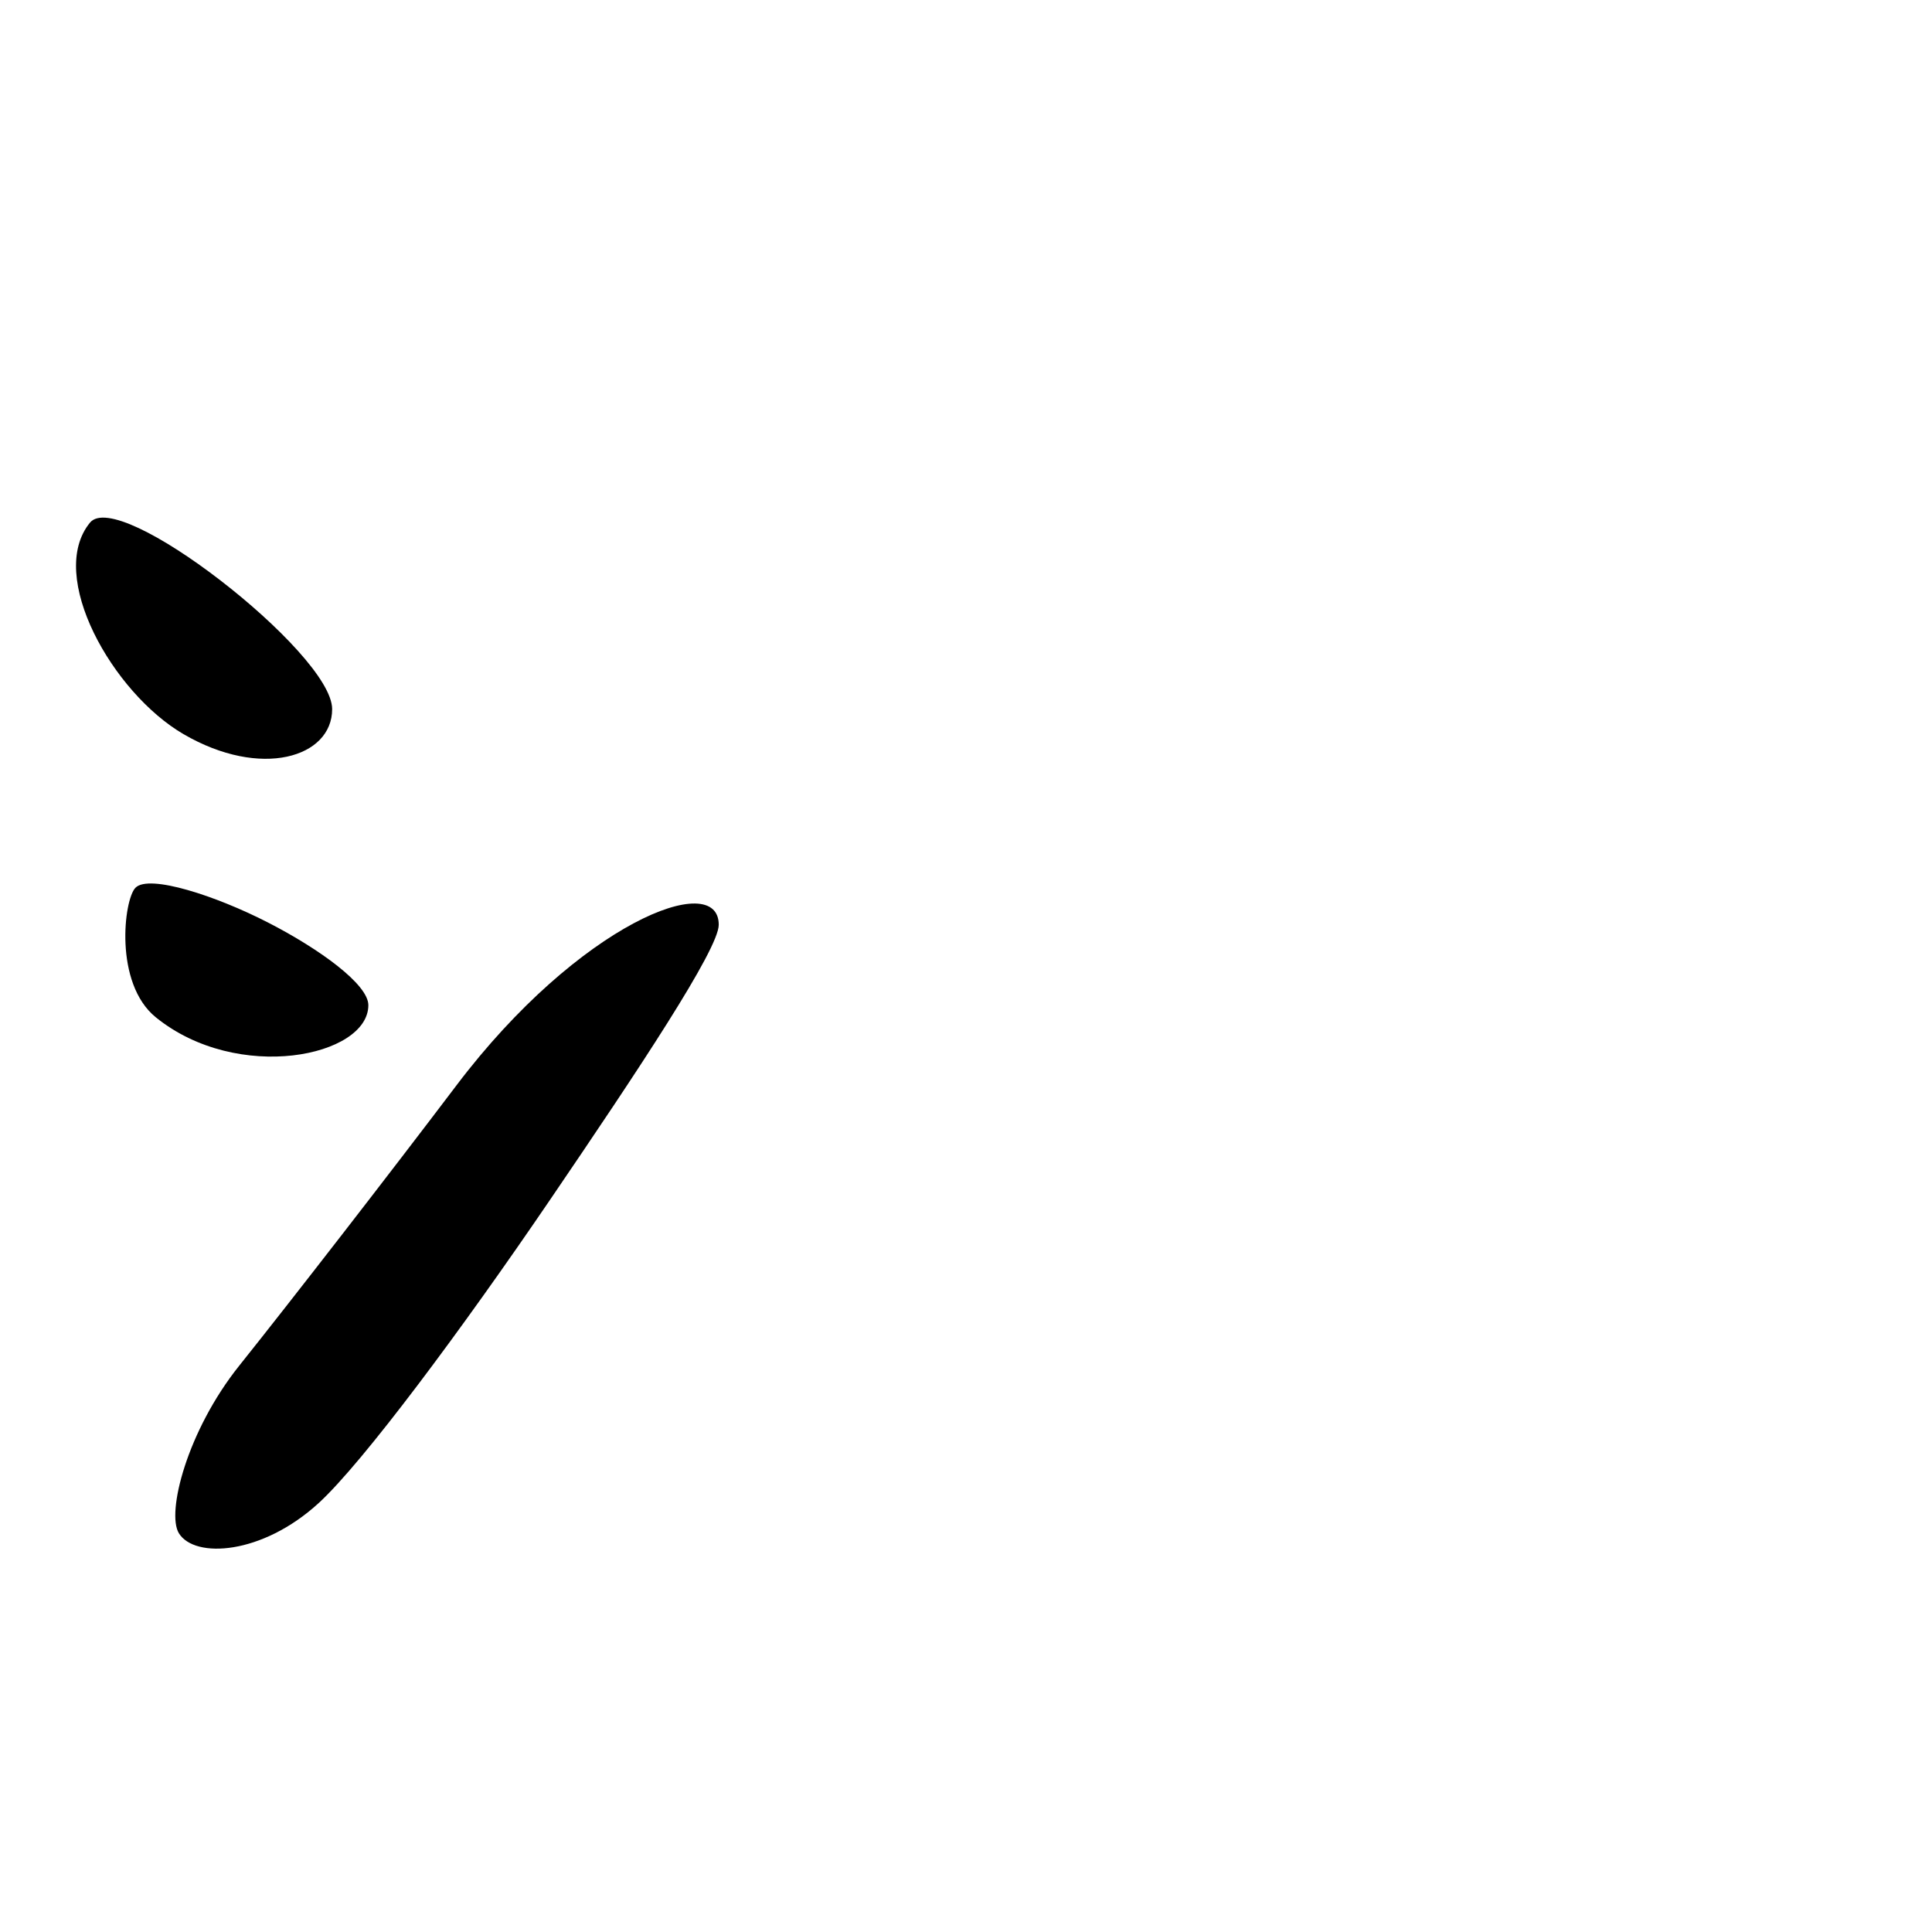<?xml version="1.0" encoding="UTF-8" standalone="no"?>
<!-- Created with Inkscape (http://www.inkscape.org/) -->

<svg
   width="1000"
   height="1000"
   viewBox="0 0 1000 1000"
   version="1.1"
   id="svg756"
   inkscape:version="1.1 (c68e22c387, 2021-05-23)"
   sodipodi:docname="uff7c.svg"
   xmlns:inkscape="http://www.inkscape.org/namespaces/inkscape"
   xmlns:sodipodi="http://sodipodi.sourceforge.net/DTD/sodipodi-0.dtd"
   xmlns="http://www.w3.org/2000/svg"
   xmlns:svg="http://www.w3.org/2000/svg"
   xmlns:rdf="http://www.w3.org/1999/02/22-rdf-syntax-ns#"
   xmlns:cc="http://creativecommons.org/ns#"
   xmlns:dc="http://purl.org/dc/elements/1.1/">
  <defs
     id="defs750" />
  <sodipodi:namedview
     id="base"
     pagecolor="#ffffff"
     bordercolor="#666666"
     borderopacity="1.0"
     inkscape:pageopacity="0.0"
     inkscape:pageshadow="2"
     inkscape:zoom="0.5"
     inkscape:cx="859"
     inkscape:cy="652"
     inkscape:document-units="px"
     inkscape:current-layer="layer1"
     showgrid="true"
     units="px"
     inkscape:window-width="1118"
     inkscape:window-height="864"
     inkscape:window-x="670"
     inkscape:window-y="136"
     inkscape:window-maximized="0"
     showguides="true"
     inkscape:guide-bbox="true"
     inkscape:pagecheckerboard="0">
    <inkscape:grid
       type="xygrid"
       id="grid758" />
    <sodipodi:guide
       position="240,200"
       orientation="0,1"
       id="guide8"
       inkscape:locked="false" />
  </sodipodi:namedview>
  <g
     inkscape:label="Layer 1"
     inkscape:groupmode="layer"
     id="layer1"
     transform="translate(0,-32.417)"
     style="display:inline">
    <path
       style="fill:#000000;stroke-width:16.736"
       d="m 92.598,826.032 c -6.55,-10.599 4.208,-52.939 31.242,-86.756 27.033,-33.817 77.656,-99.142 112.496,-145.167 63.49,-83.874 135.685,-111.896 135.685,-83.028 0,12.663 -41.809,75.49 -87.346,142.401 -45.537,66.911 -96.801,135.906 -119.712,156.906 -29.252,26.813 -64.159,28.922 -72.365,15.645 z M 80.646,558.973 C 58.916,541.356 64.084,497.972 70.133,491.898 c 7.082,-7.112 41.714,4.214 68.574,18.005 26.861,13.791 51.951,32.047 51.951,42.795 0,26.607 -67.636,40.629 -110.011,6.275 z M 94.998,412.417 C 58.281,391.026 24,330.417 46.582,302.929 c 7.447,-9.065 37.502,6.787 67.295,29.732 29.793,22.945 58.043,52.067 58.044,66.797 6e-4,25.014 -36.857,36.301 -76.923,12.958 z"
       id="path39"
       sodipodi:nodetypes="sssssssssssssssss" />
  </g>
</svg>
